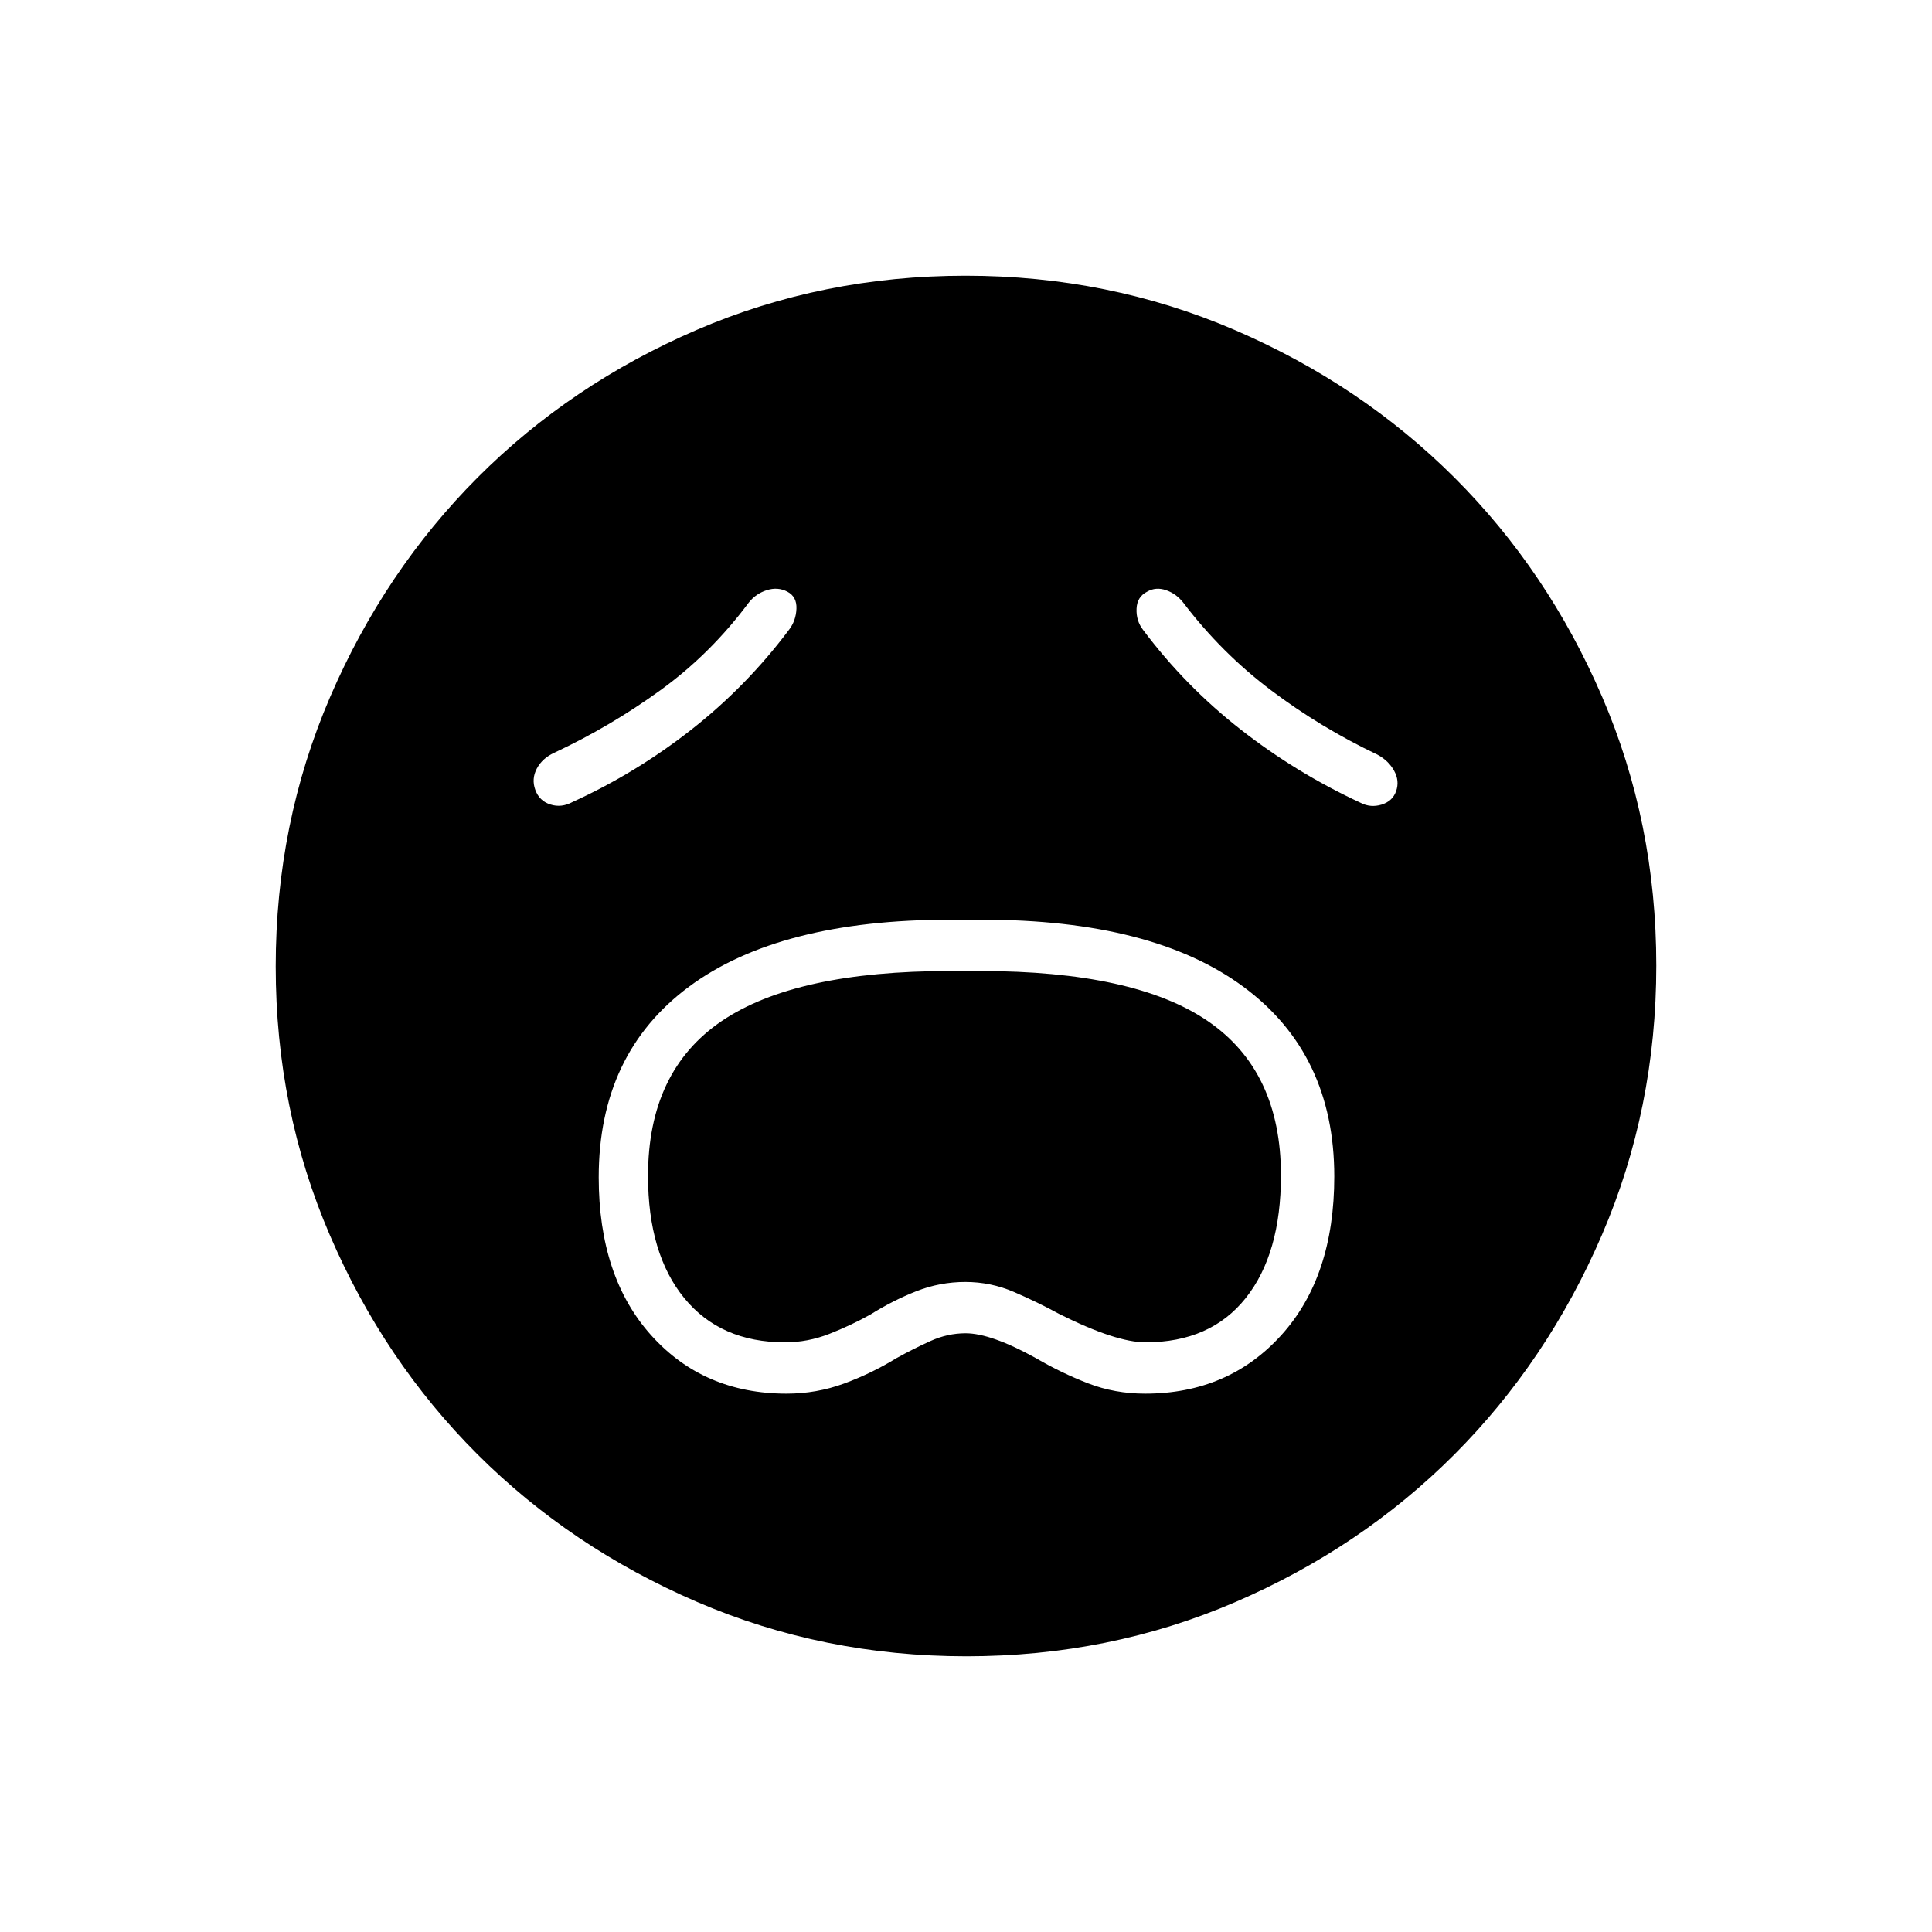 <svg xmlns="http://www.w3.org/2000/svg" height="24" viewBox="0 -960 960 960" width="24"><path d="M390.87-267.5q14.83 0 28.48-5t26.15-12.67q8.35-4.63 16.85-8.48 8.5-3.85 17.45-3.85 12.7 0 35.2 12.5 12.51 7.3 25.73 12.4 13.21 5.1 28.26 5.1 41.38 0 67.7-29.08Q663-325.66 663-375.41q0-60.89-45.12-94.24Q572.77-503 488-503h-15.93q-84.84 0-129.71 33.28-44.86 33.27-44.86 94.71 0 49.46 26.05 78.49 26.05 29.02 67.32 29.02Zm-.82-25.5q-32.08 0-50.06-22Q322-337 322-375.73q0-52.13 36.66-76.95t113.27-24.82h15.09q76.67 0 113.07 24.83 36.41 24.82 36.41 76.73Q636.5-337 619-315q-17.49 22-49.79 22-14.71 0-42.71-14-11-6-22.61-11-11.6-5-24.21-5-12.62 0-24.3 4.58-11.69 4.59-22.88 11.61-9.74 5.43-20.44 9.62-10.69 4.19-22.01 4.19ZM392-647q3.5-4.5 3.75-10.5t-4.5-8.5q-4.75-2.5-10.25-.75t-9 6.25q-19 25.5-43.85 43.47-24.84 17.98-52.65 31.03-6 2.71-8.75 7.87-2.75 5.17-.75 10.65t7.51 7.23q5.5 1.75 10.99-1.25 31.5-14.36 59-35.93T392-647Zm176 0q21 28 48.5 49.5t59.5 36.37q5 2.63 10.5.94t7.25-6.75q1.75-5.06-1-10.06-2.75-5-8.25-8-28.18-13.39-52.84-31.95Q607-635.5 588-660.5q-3.5-4.5-8.59-6.25-5.1-1.75-9.41.75-5 2.5-5.25 8.5T568-647Zm-87.76 510q-71.15 0-133.87-27.02-62.72-27.03-109.12-73.35-46.4-46.33-73.32-108.83Q137-408.7 137-479.76q0-71.15 27.02-133.87 27.03-62.72 73.35-109.12 46.33-46.4 108.83-73.32Q408.7-823 479.76-823q71.15 0 133.87 27.02 62.72 27.03 109.12 73.35 46.4 46.33 73.32 108.83Q823-551.3 823-480.24q0 71.15-27.02 133.87-27.03 62.72-73.35 109.12-46.33 46.4-108.83 73.32Q551.3-137 480.24-137Z"/></svg>